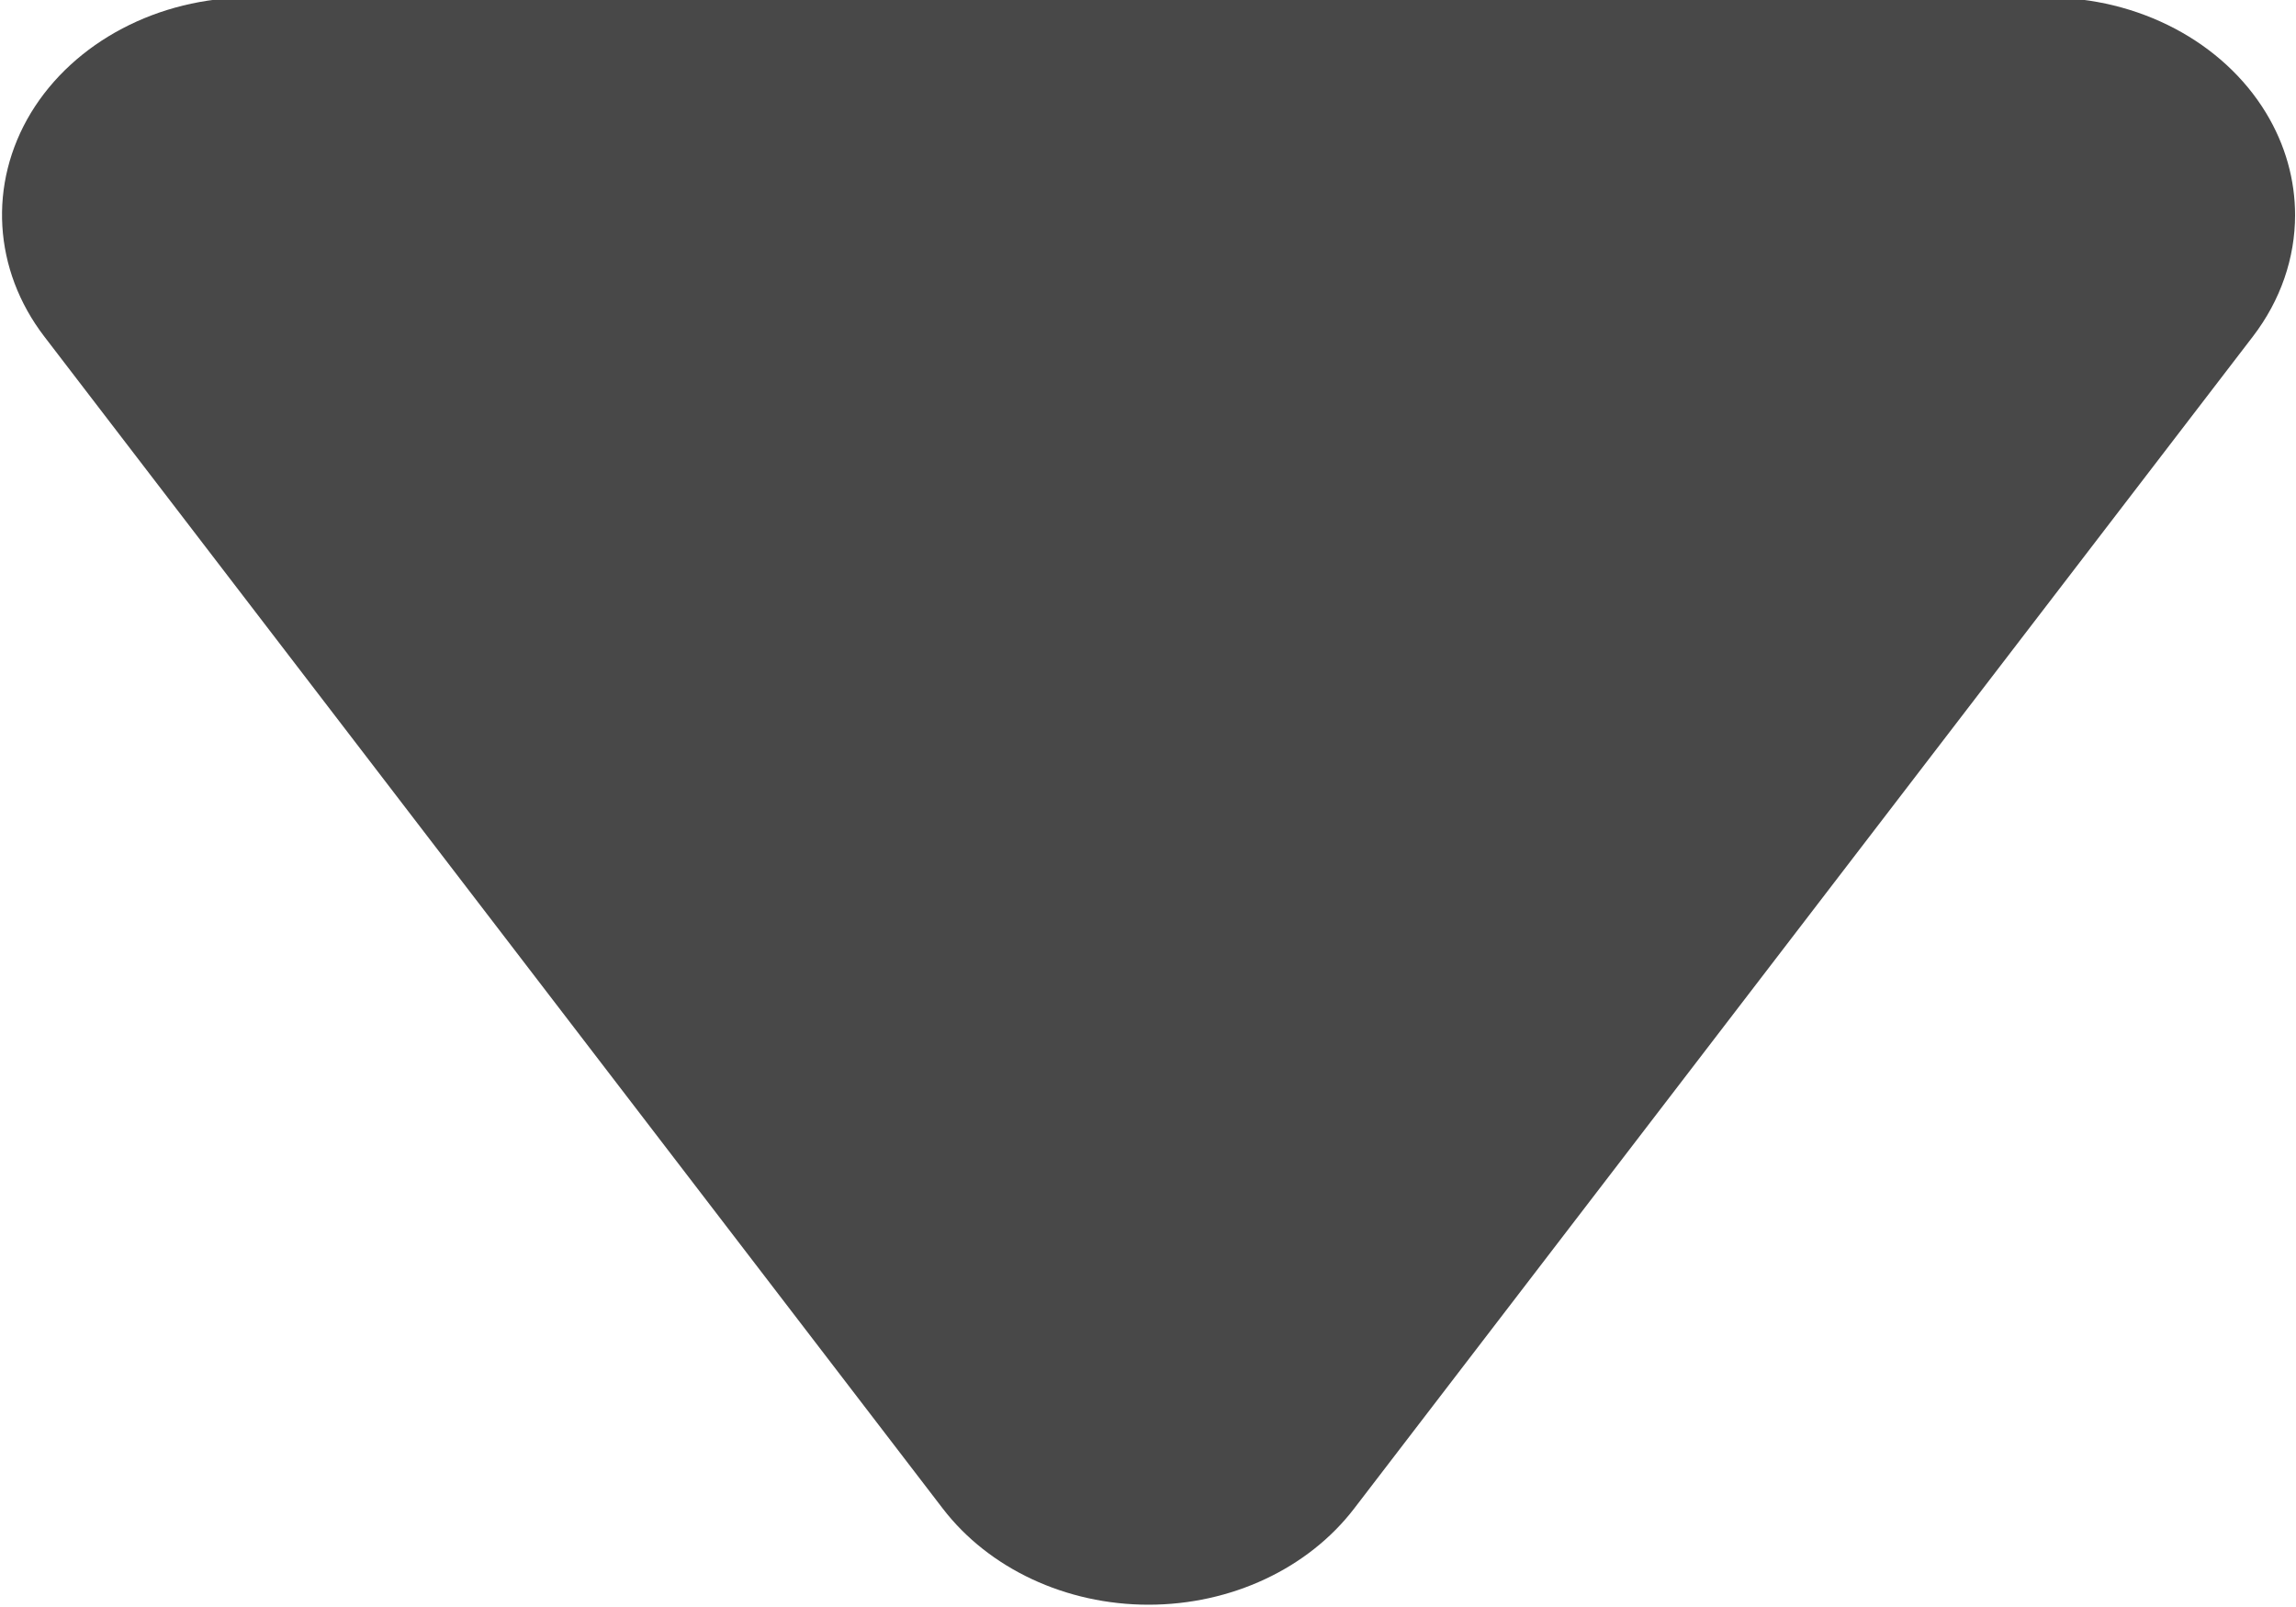 <svg xmlns="http://www.w3.org/2000/svg" xmlns:xlink="http://www.w3.org/1999/xlink" preserveAspectRatio="xMidYMid" width="10" height="7" viewBox="0 0 10 7">
  <defs>
    <style>
      .cls-1 {
        fill: #484848;
        fill-rule: evenodd;
      }
    </style>
  </defs>
  <path d="M1.089,-0.011 C0.690,-0.011 0.323,0.182 0.135,0.491 C-0.052,0.800 -0.030,1.175 0.193,1.466 L4.106,6.571 C4.307,6.833 4.643,6.990 5.002,6.990 C5.362,6.990 5.697,6.833 5.898,6.571 L9.812,1.466 C9.934,1.307 9.996,1.122 9.996,0.937 C9.996,0.784 9.954,0.631 9.869,0.491 C9.681,0.182 9.315,-0.011 8.916,-0.011 L1.089,-0.011 Z" class="cls-1"/>
</svg>
